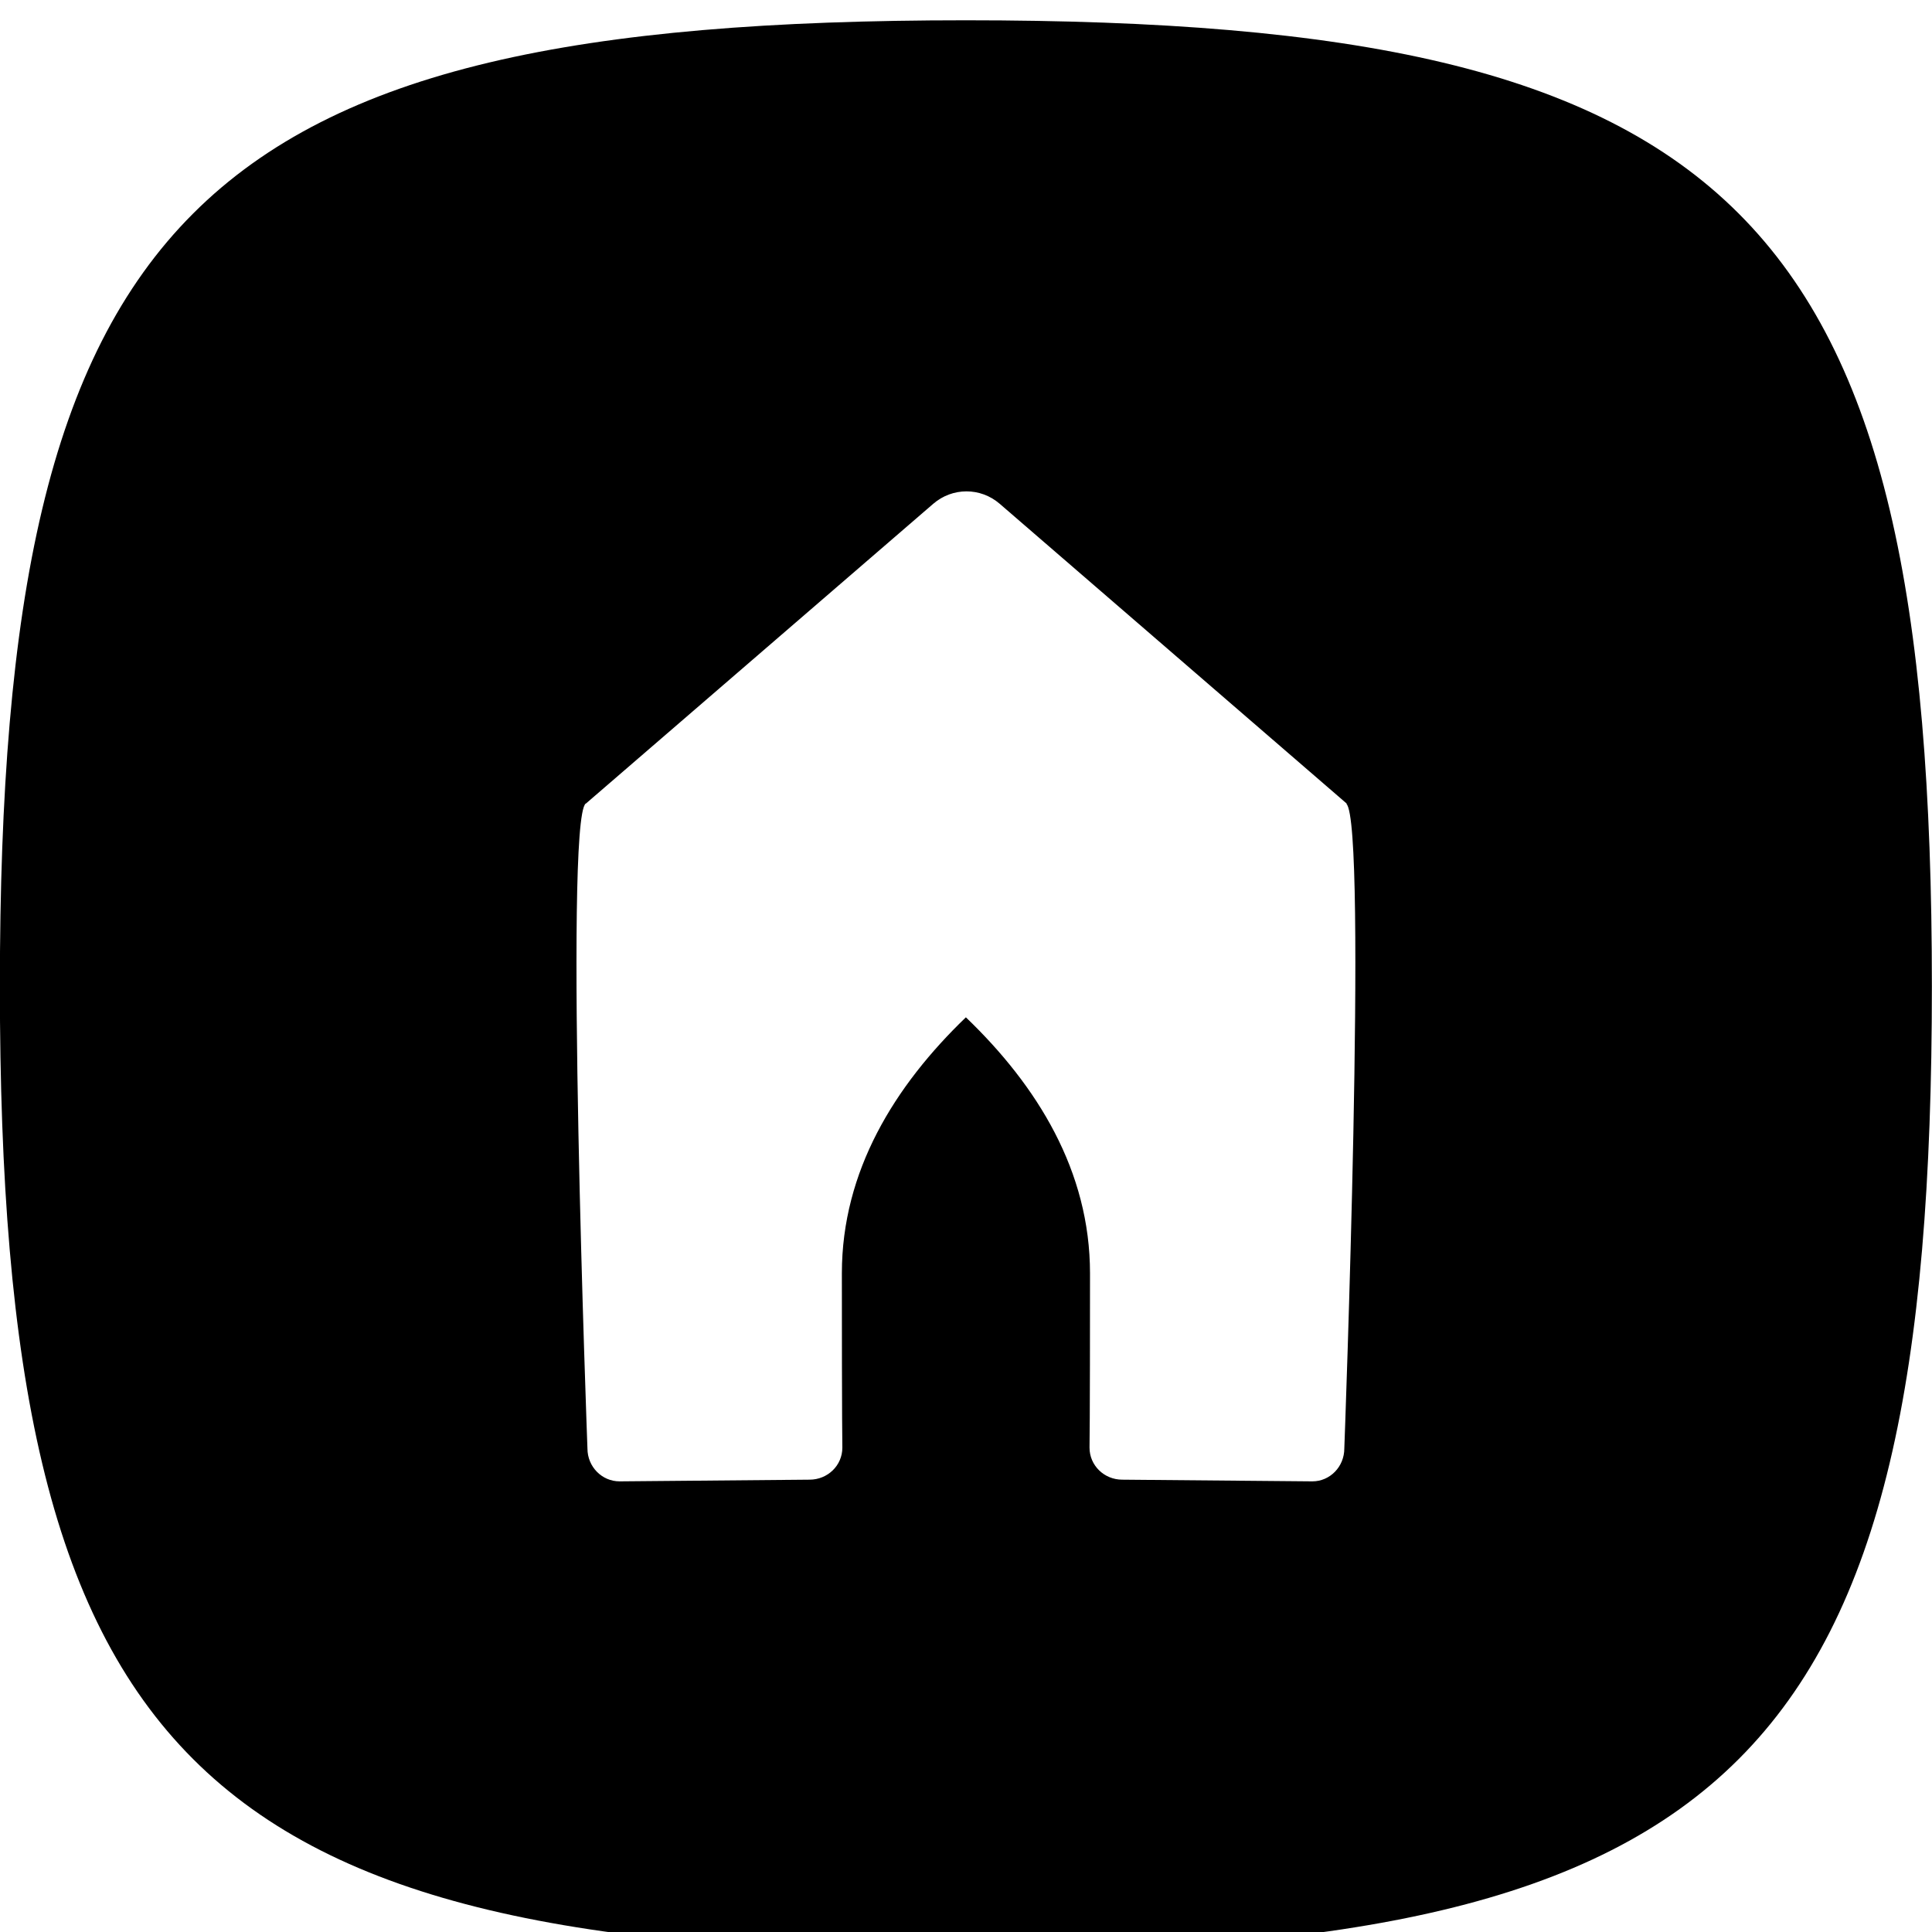 <?xml version="1.0" encoding="UTF-8"?>
<svg width="16px" height="16px" viewBox="0 0 16 16" version="1.1" xmlns="http://www.w3.org/2000/svg" xmlns:xlink="http://www.w3.org/1999/xlink">
    <g id="Page-1" stroke="none" stroke-width="1" fill="none" fill-rule="evenodd">
        <g transform="translate(-1, 0)" fill="#000000" id="Church-Center">
            <path d="M12.133,11.996 C12.133,12.146 12.015,12.268 11.868,12.268 L10.294,12.254 C10.144,12.254 10.023,12.136 10.023,11.989 C10.023,11.989 10.027,11.802 10.027,10.545 C10.027,9.698 9.591,8.993 8.999,8.425 C8.409,8.993 7.972,9.698 7.972,10.545 C7.972,11.802 7.976,11.989 7.976,11.989 C7.976,12.136 7.855,12.254 7.704,12.254 L6.131,12.268 C5.984,12.268 5.865,12.146 5.865,11.996 C5.865,11.996 5.671,6.81 5.85,6.655 L5.853,6.655 L5.852,6.655 L8.729,4.172 C8.888,4.035 9.12,4.035 9.279,4.172 L12.153,6.655 C12.153,6.655 12.151,6.656 12.15,6.656 C12.327,6.825 12.133,11.996 12.133,11.996 M8.999,0.168 C2.6,0.168 0.999,1.769 0.999,8.168 C0.999,14.568 2.6,16.168 8.999,16.168 C15.399,16.168 16.999,14.568 16.999,8.168 C16.999,1.769 15.399,0.168 8.999,0.168"></path>
        </g>
    </g>
</svg>